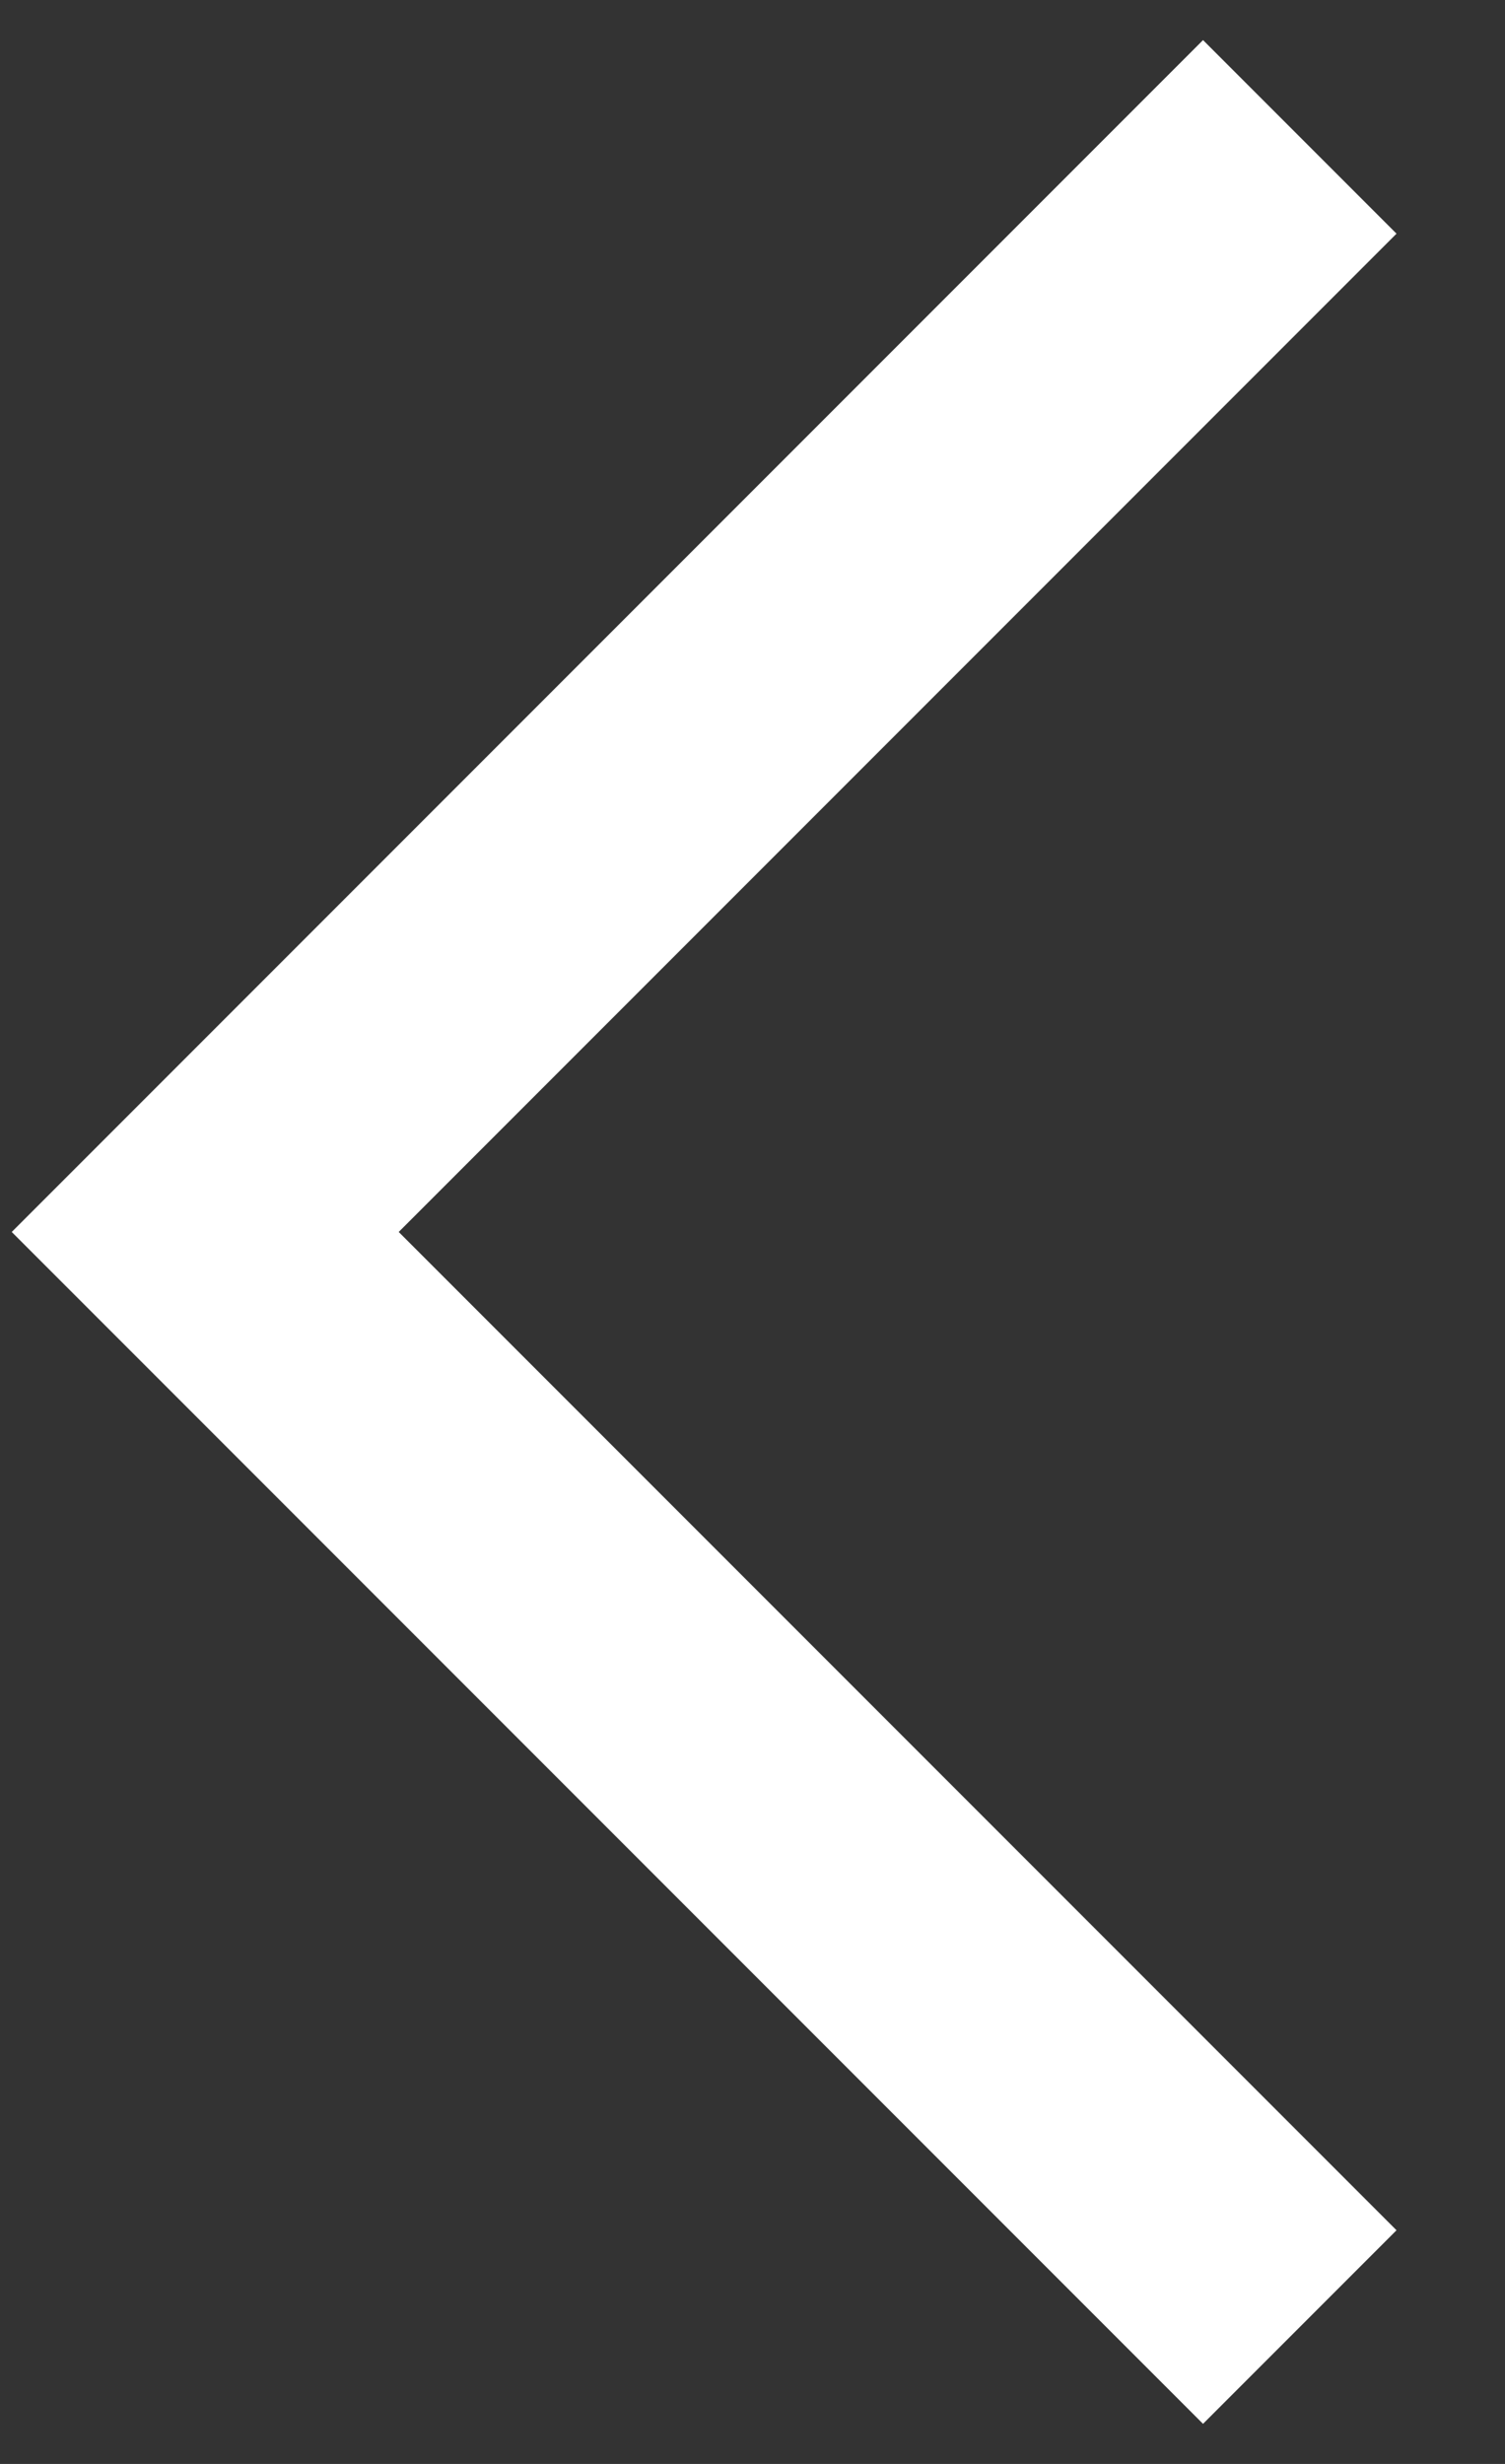 <svg width="11" height="18" fill="none" xmlns="http://www.w3.org/2000/svg"><rect width="100%" height="100%" fill="#333333" stroke="none"/><path d="M9.5 17l-8-8 8-8" stroke="#fff" stroke-width="2"/></svg>